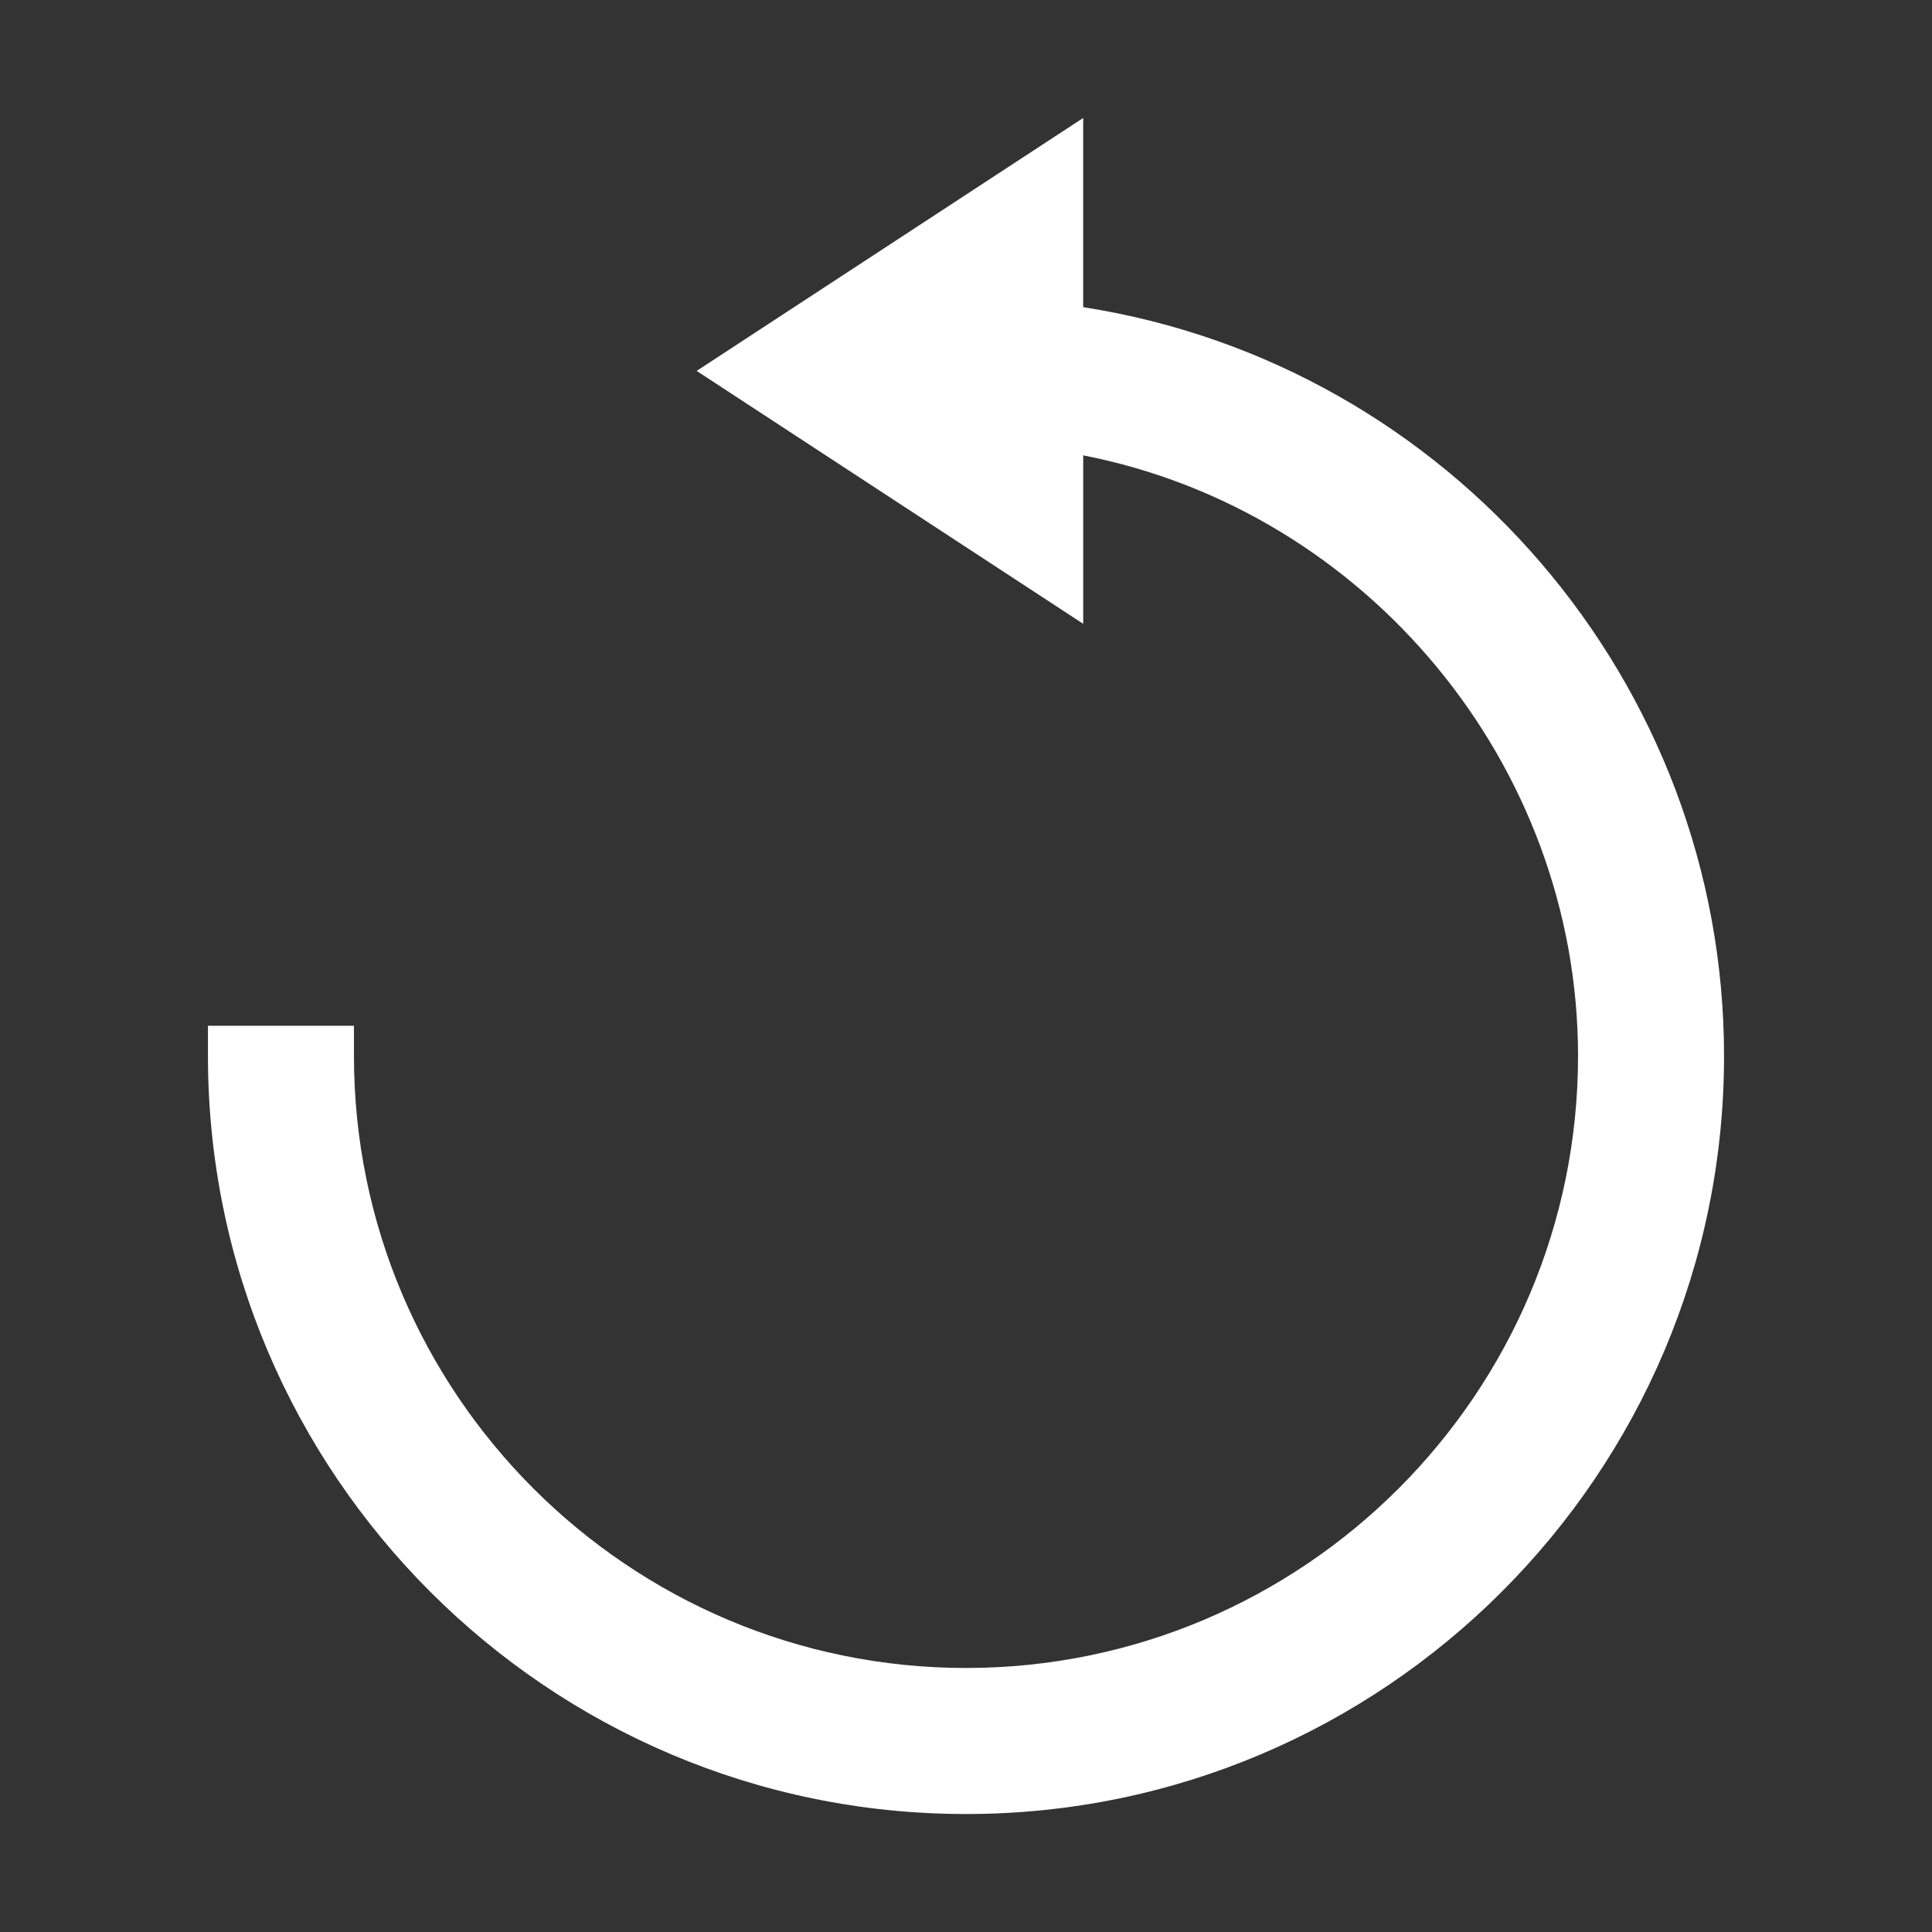 <svg xmlns="http://www.w3.org/2000/svg" xmlns:xlink="http://www.w3.org/1999/xlink" version="1.1" x="0px" y="0px" viewBox="0 0 96 96" fill="#ffffff" xml:space="preserve"><rect x="0" y="0" width="96" height="96" fill="#333333" stroke="none"/><path d="M53.823,15.263v-9.4L34.617,18.43l19.207,12.567v-8.371c14.097,2.753,24.588,15.378,24.588,29.844  c0,16.77-13.643,30.411-30.412,30.411c-16.769,0-30.412-13.643-30.412-30.411v-1.5h-7.255v1.5c0,20.77,16.897,37.668,37.667,37.668  c20.77,0,37.667-16.898,37.667-37.668C85.667,33.939,72.038,18.1,53.823,15.263z"/></svg>